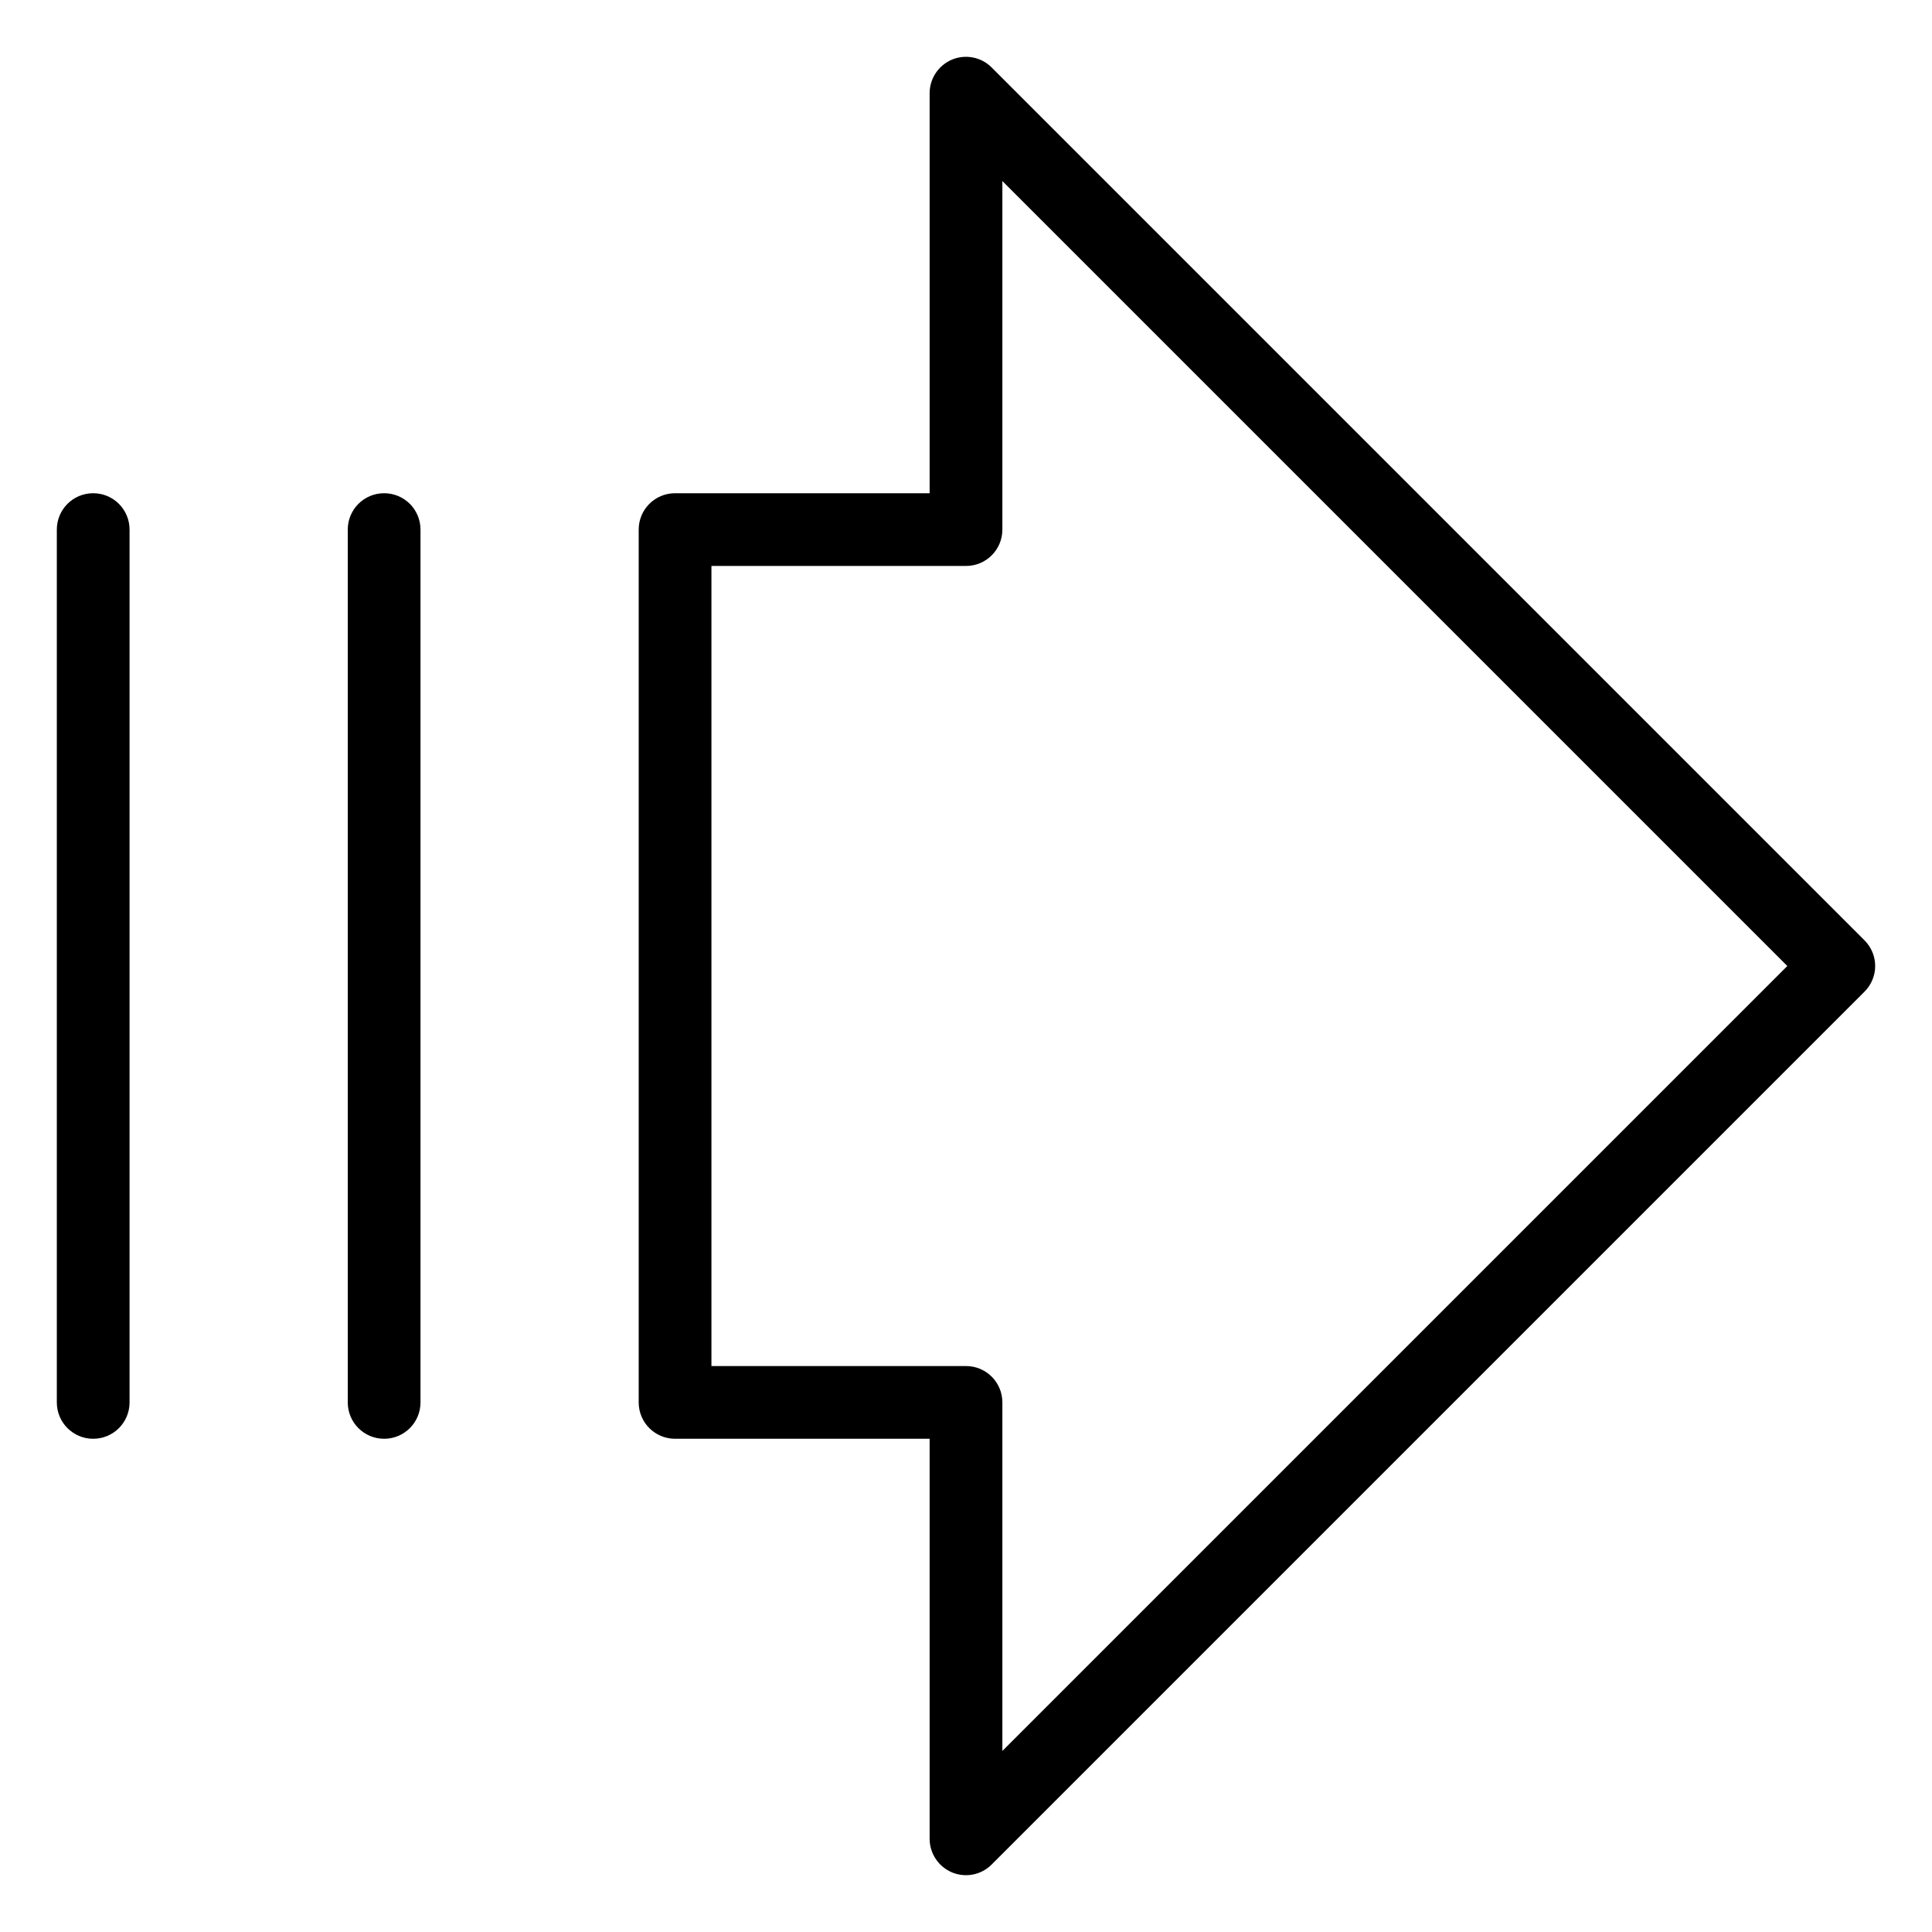 <?xml version="1.0" encoding="UTF-8"?>
<svg width="17px" height="17px" viewBox="0 0 17 17" version="1.1" xmlns="http://www.w3.org/2000/svg" xmlns:xlink="http://www.w3.org/1999/xlink">
    <!-- Generator: Sketch 62 (91390) - https://sketch.com -->
    <title>arrow-fat-lines-right-thin-svgrepo-com</title>
    <desc>Created with Sketch.</desc>
    <g id="Page-1" stroke="none" stroke-width="1" fill="none" fill-rule="evenodd">
        <g id="arrow-fat-lines-right-thin-svgrepo-com" transform="translate(0.5, 0.5)" fill="#000000" fill-rule="nonzero">
            <path d="M15.906,7.774 L8.226,0.094 C8.135,0.002 7.997,-0.025 7.878,0.024 C7.758,0.074 7.68,0.191 7.68,0.32 L7.68,3.84 L5.44,3.84 C5.263,3.84 5.12,3.983 5.12,4.16 L5.12,11.84 C5.12,12.017 5.263,12.16 5.44,12.16 L7.68,12.16 L7.68,15.68 C7.68,15.809 7.758,15.926 7.878,15.976 C7.997,16.025 8.135,15.998 8.226,15.906 L15.906,8.226 C15.966,8.166 16,8.085 16,8 C16,7.915 15.966,7.834 15.906,7.774 Z M8.32,14.907 L8.32,11.84 C8.32,11.663 8.177,11.52 8,11.52 L5.76,11.52 L5.76,4.48 L8,4.48 C8.177,4.48 8.32,4.337 8.32,4.16 L8.32,1.093 L15.227,8 L8.32,14.907 Z M0.64,4.16 L0.64,11.84 C0.64,12.017 0.497,12.16 0.32,12.16 C0.143,12.16 0,12.017 0,11.84 L0,4.16 C0,3.983 0.143,3.84 0.32,3.84 C0.497,3.84 0.64,3.983 0.64,4.16 Z M3.2,4.16 L3.2,11.84 C3.2,12.017 3.057,12.16 2.88,12.16 C2.703,12.16 2.56,12.017 2.56,11.84 L2.56,4.16 C2.56,3.983 2.703,3.84 2.88,3.84 C3.057,3.84 3.2,3.983 3.2,4.16 Z" id="Shape"></path>
        </g>
    </g>
</svg>